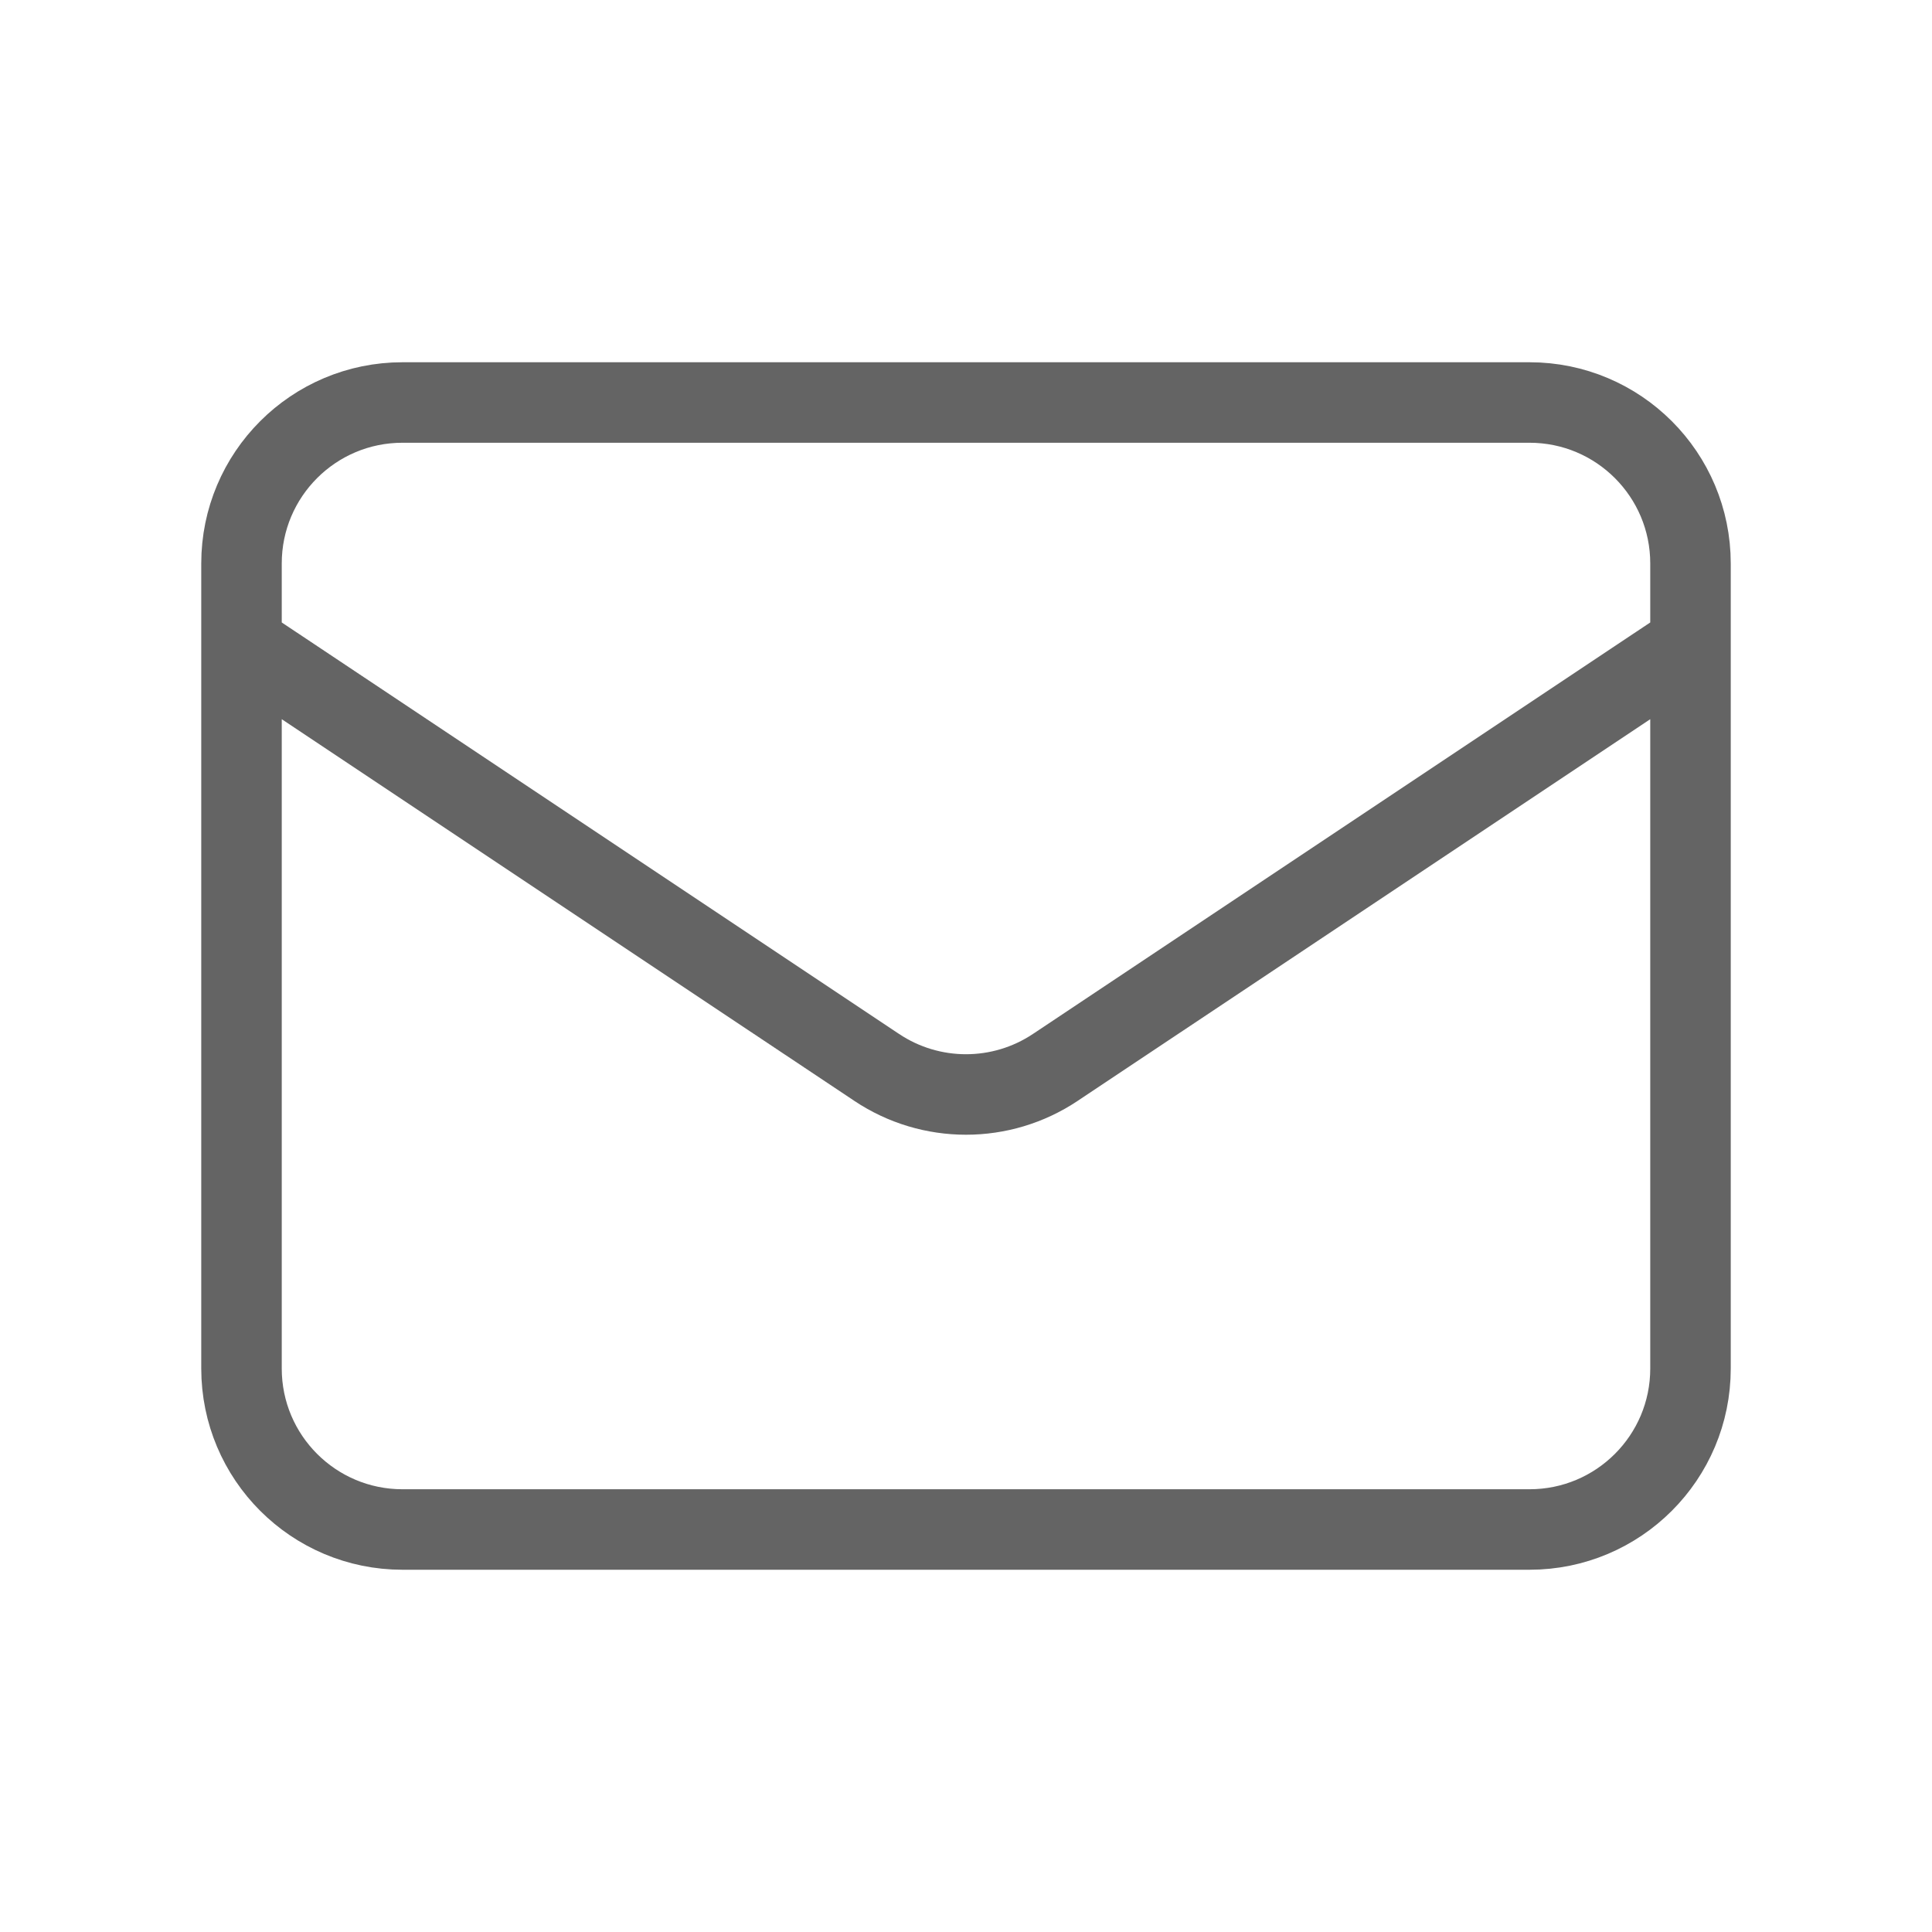 <svg width="24" height="24" viewBox="0 0 24 24" fill="none" xmlns="http://www.w3.org/2000/svg">
<path d="M3 8L10.891 13.26C11.562 13.708 12.438 13.708 13.109 13.26L21 8M5 19H19C20.105 19 21 18.105 21 17V7C21 5.895 20.105 5 19 5H5C3.895 5 3 5.895 3 7V17C3 18.105 3.895 19 5 19Z" stroke="#646464" stroke-linecap="round" stroke-linejoin="round"/>
</svg>
